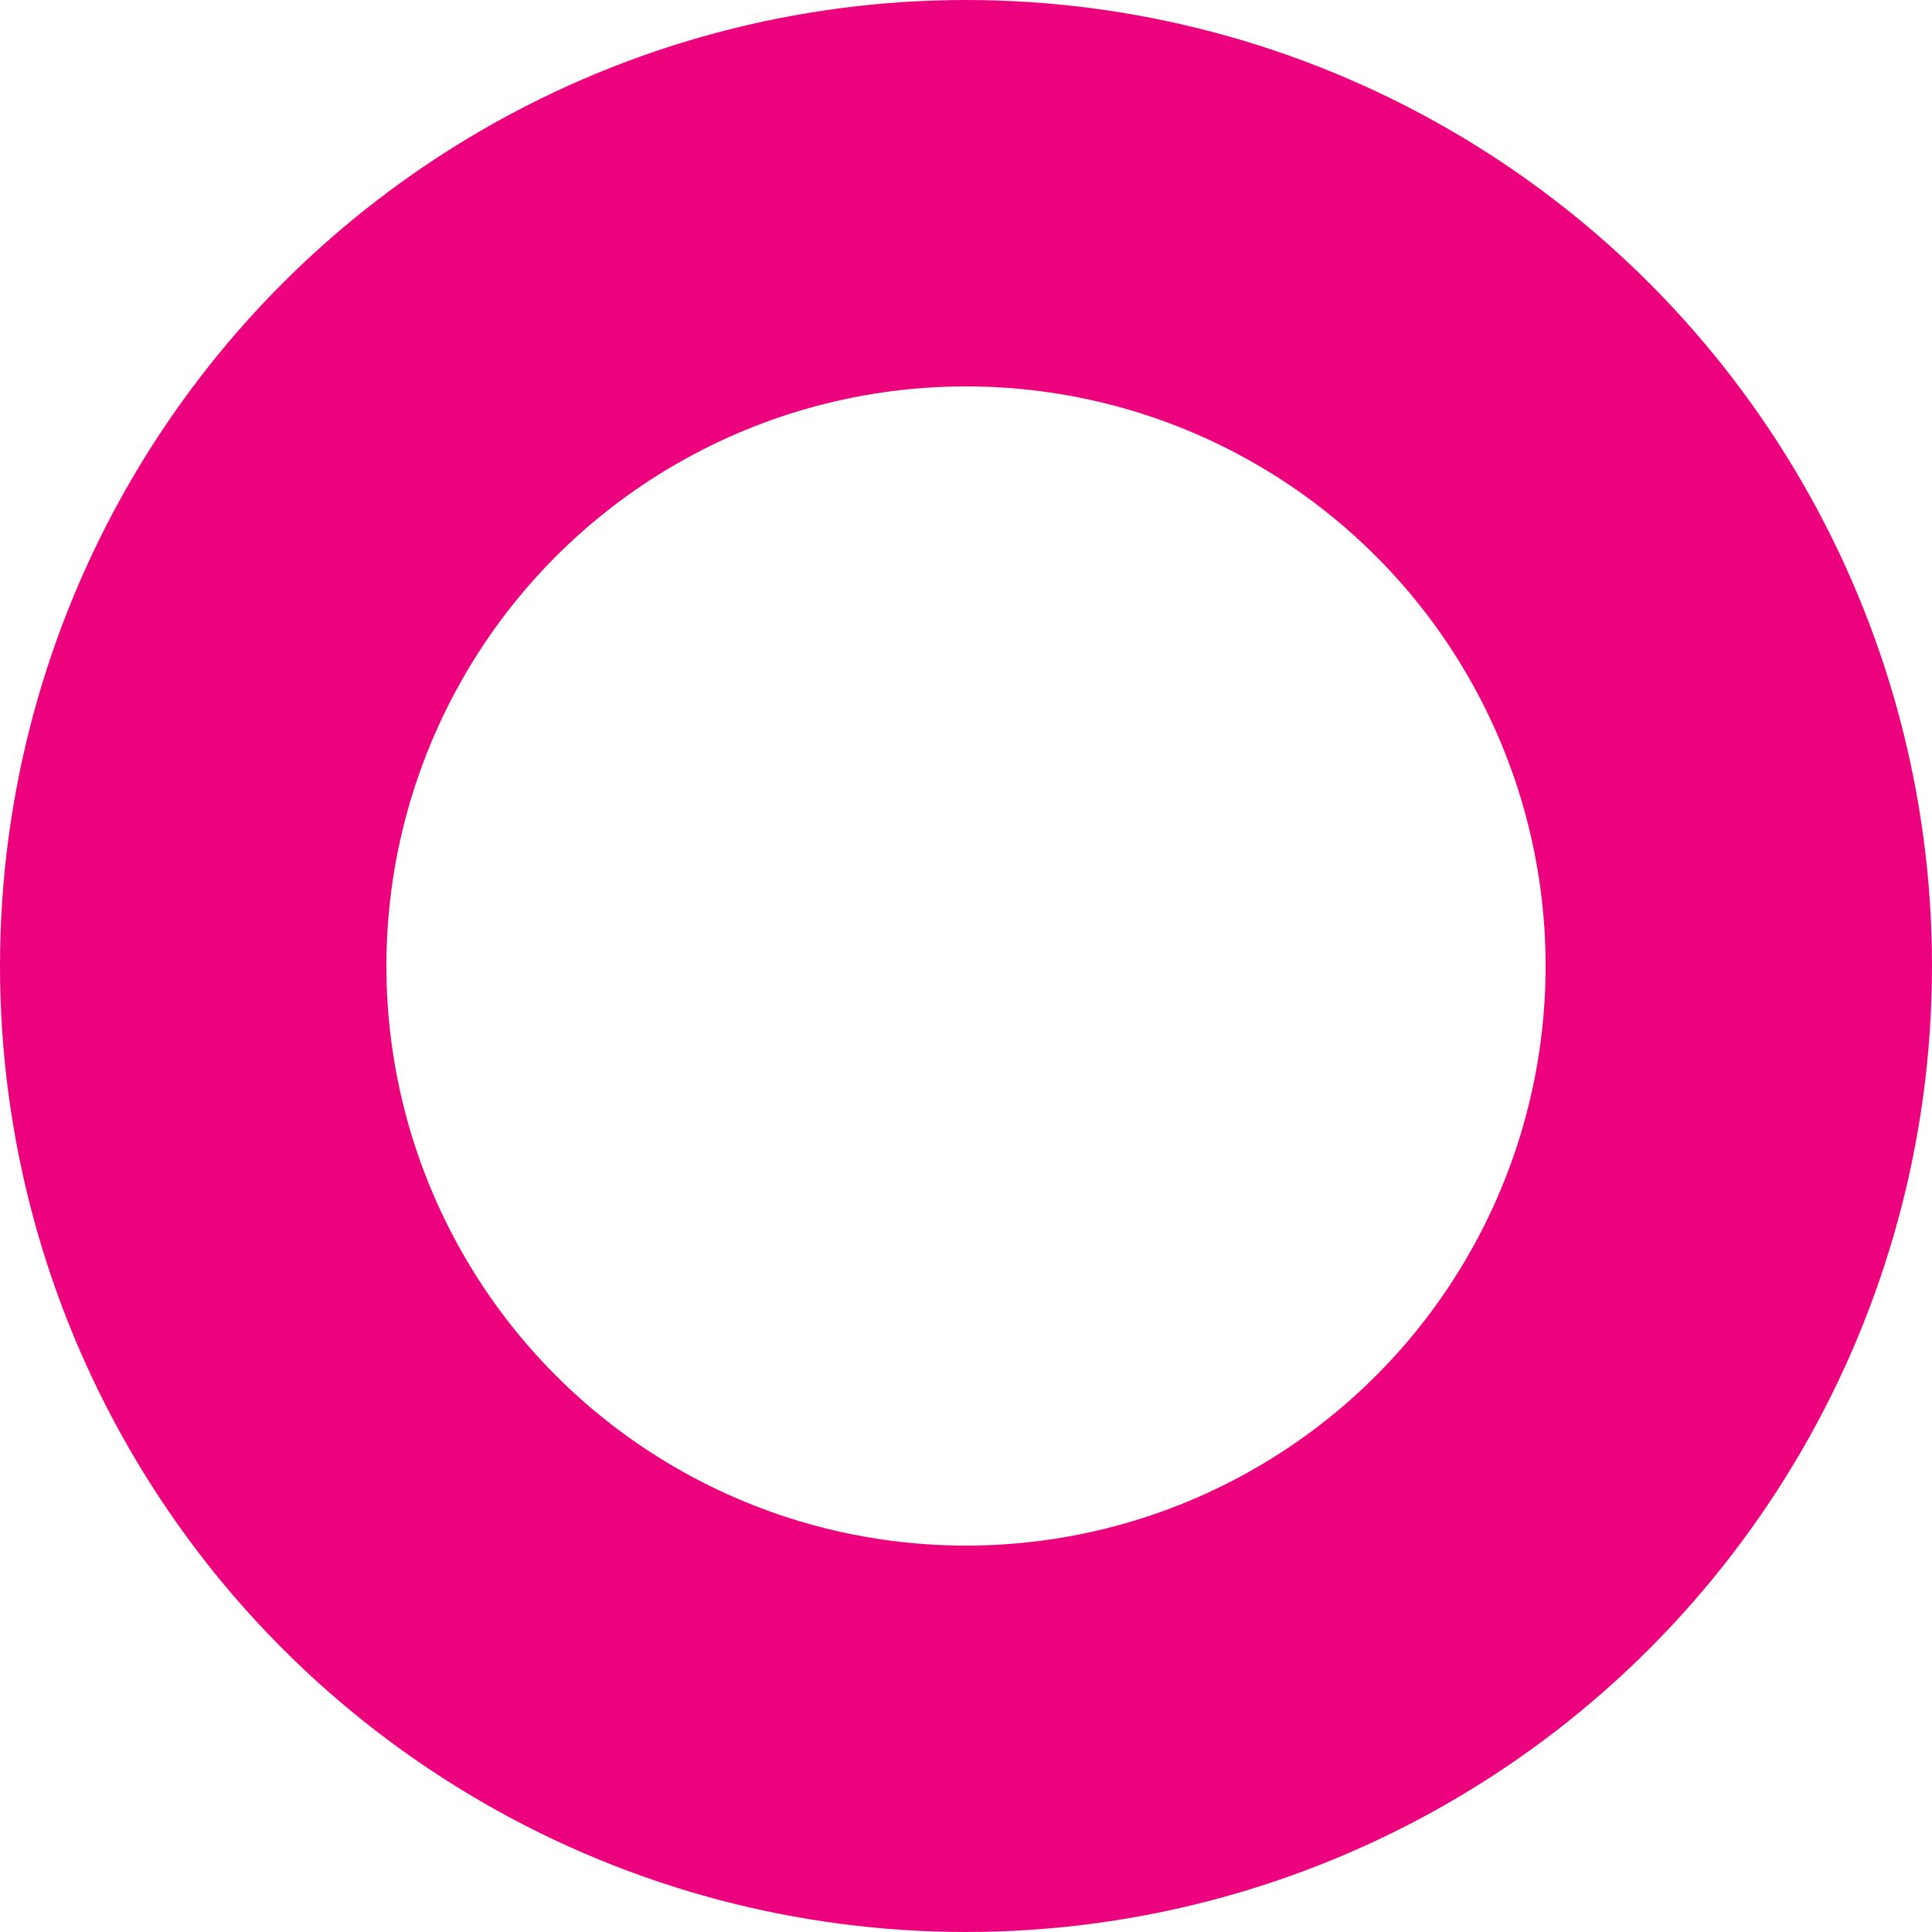<svg xmlns="http://www.w3.org/2000/svg" width="40" height="40" viewBox="0 0 40 40">
  <defs>
    <style>
      .cls-1, .cls-3 {
        fill: none;
      }

      .cls-1 {
        stroke: #ed027e;
        stroke-width: 8px;
      }

      .cls-2 {
        stroke: none;
      }
    </style>
  </defs>
  <g id="Ellipse_3" data-name="Ellipse 3" class="cls-1">
    <circle class="cls-2" cx="20" cy="20" r="20"/>
    <circle class="cls-3" cx="20" cy="20" r="16"/>
  </g>
</svg>
